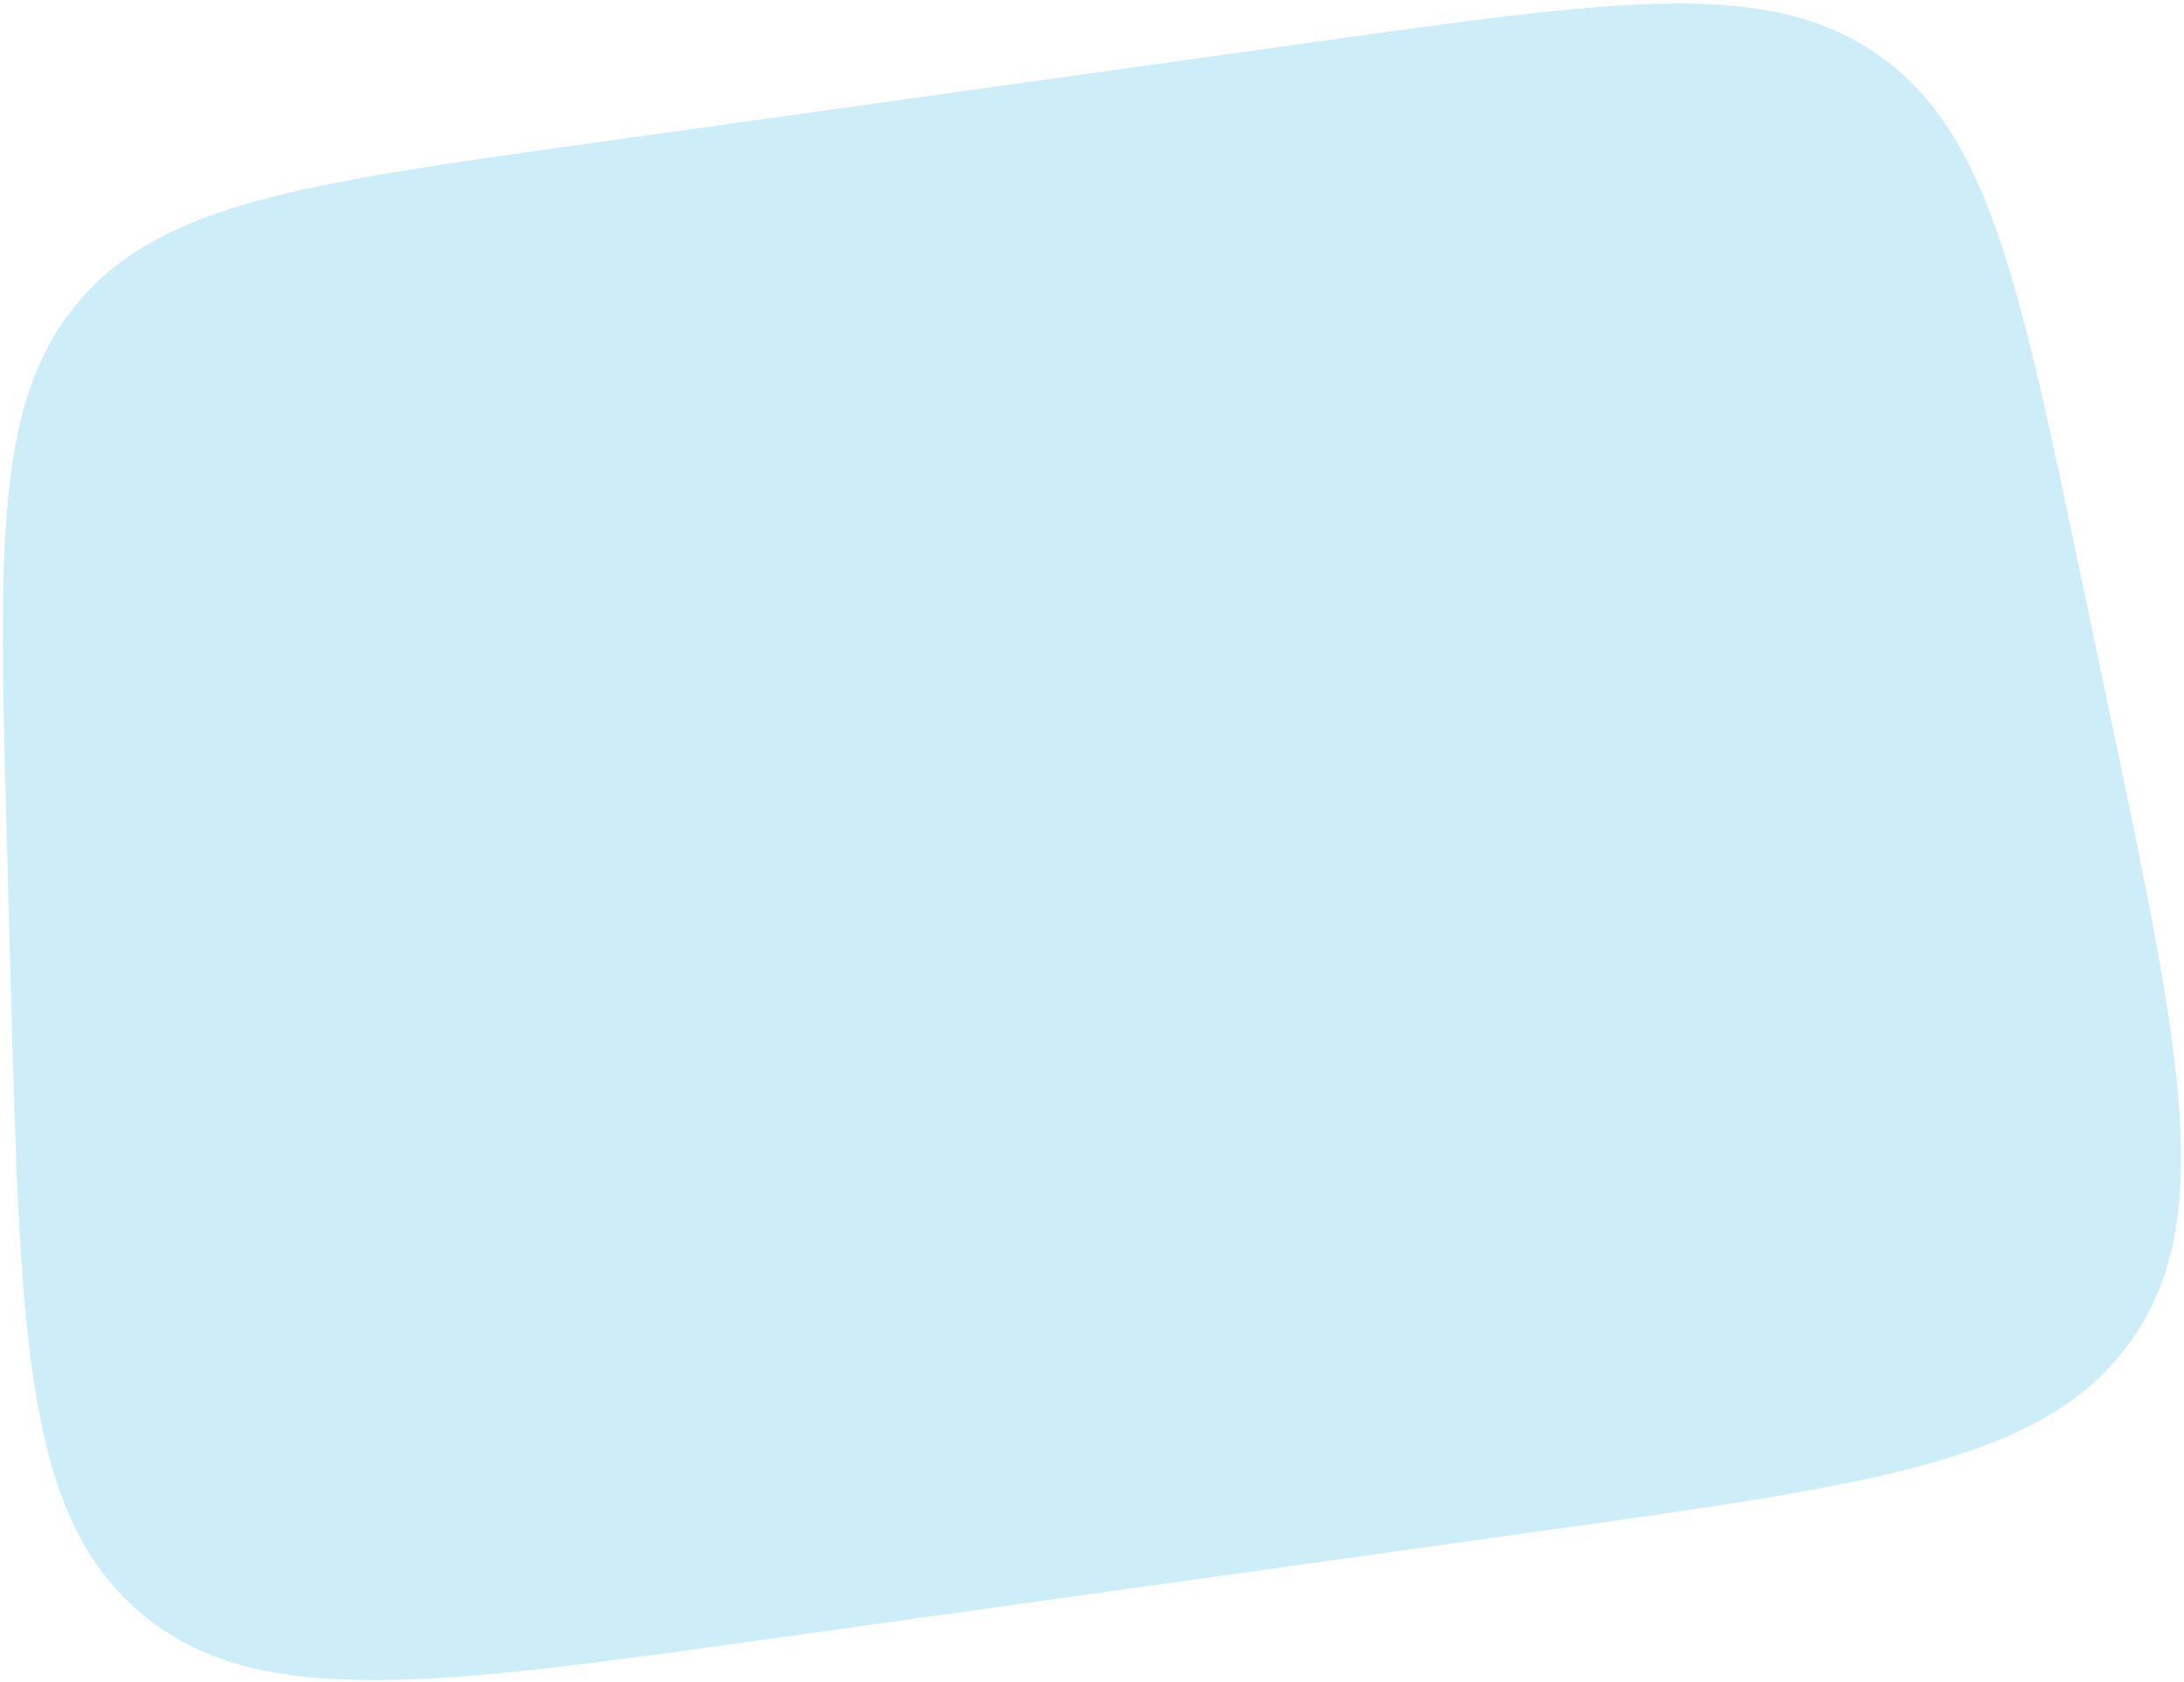 <svg width="426" height="328" viewBox="0 0 426 328" fill="none" xmlns="http://www.w3.org/2000/svg">
<path d="M1.297 162.257C-0.218 106.144 -0.976 78.088 15.305 58.854C31.586 39.621 59.382 35.735 114.974 27.963L258.264 7.932C316.162 -0.162 345.111 -4.209 366.411 10.758C387.712 25.725 393.716 54.332 405.724 111.547L411.841 140.69C425.441 205.484 432.24 237.881 415.762 261.333C399.284 284.784 366.5 289.367 300.931 298.533L152.332 319.307C84.09 328.846 49.97 333.616 27.433 314.539C4.896 295.462 3.966 261.022 2.105 192.143L1.297 162.257Z" fill="#CDEDF8"/>
</svg>
